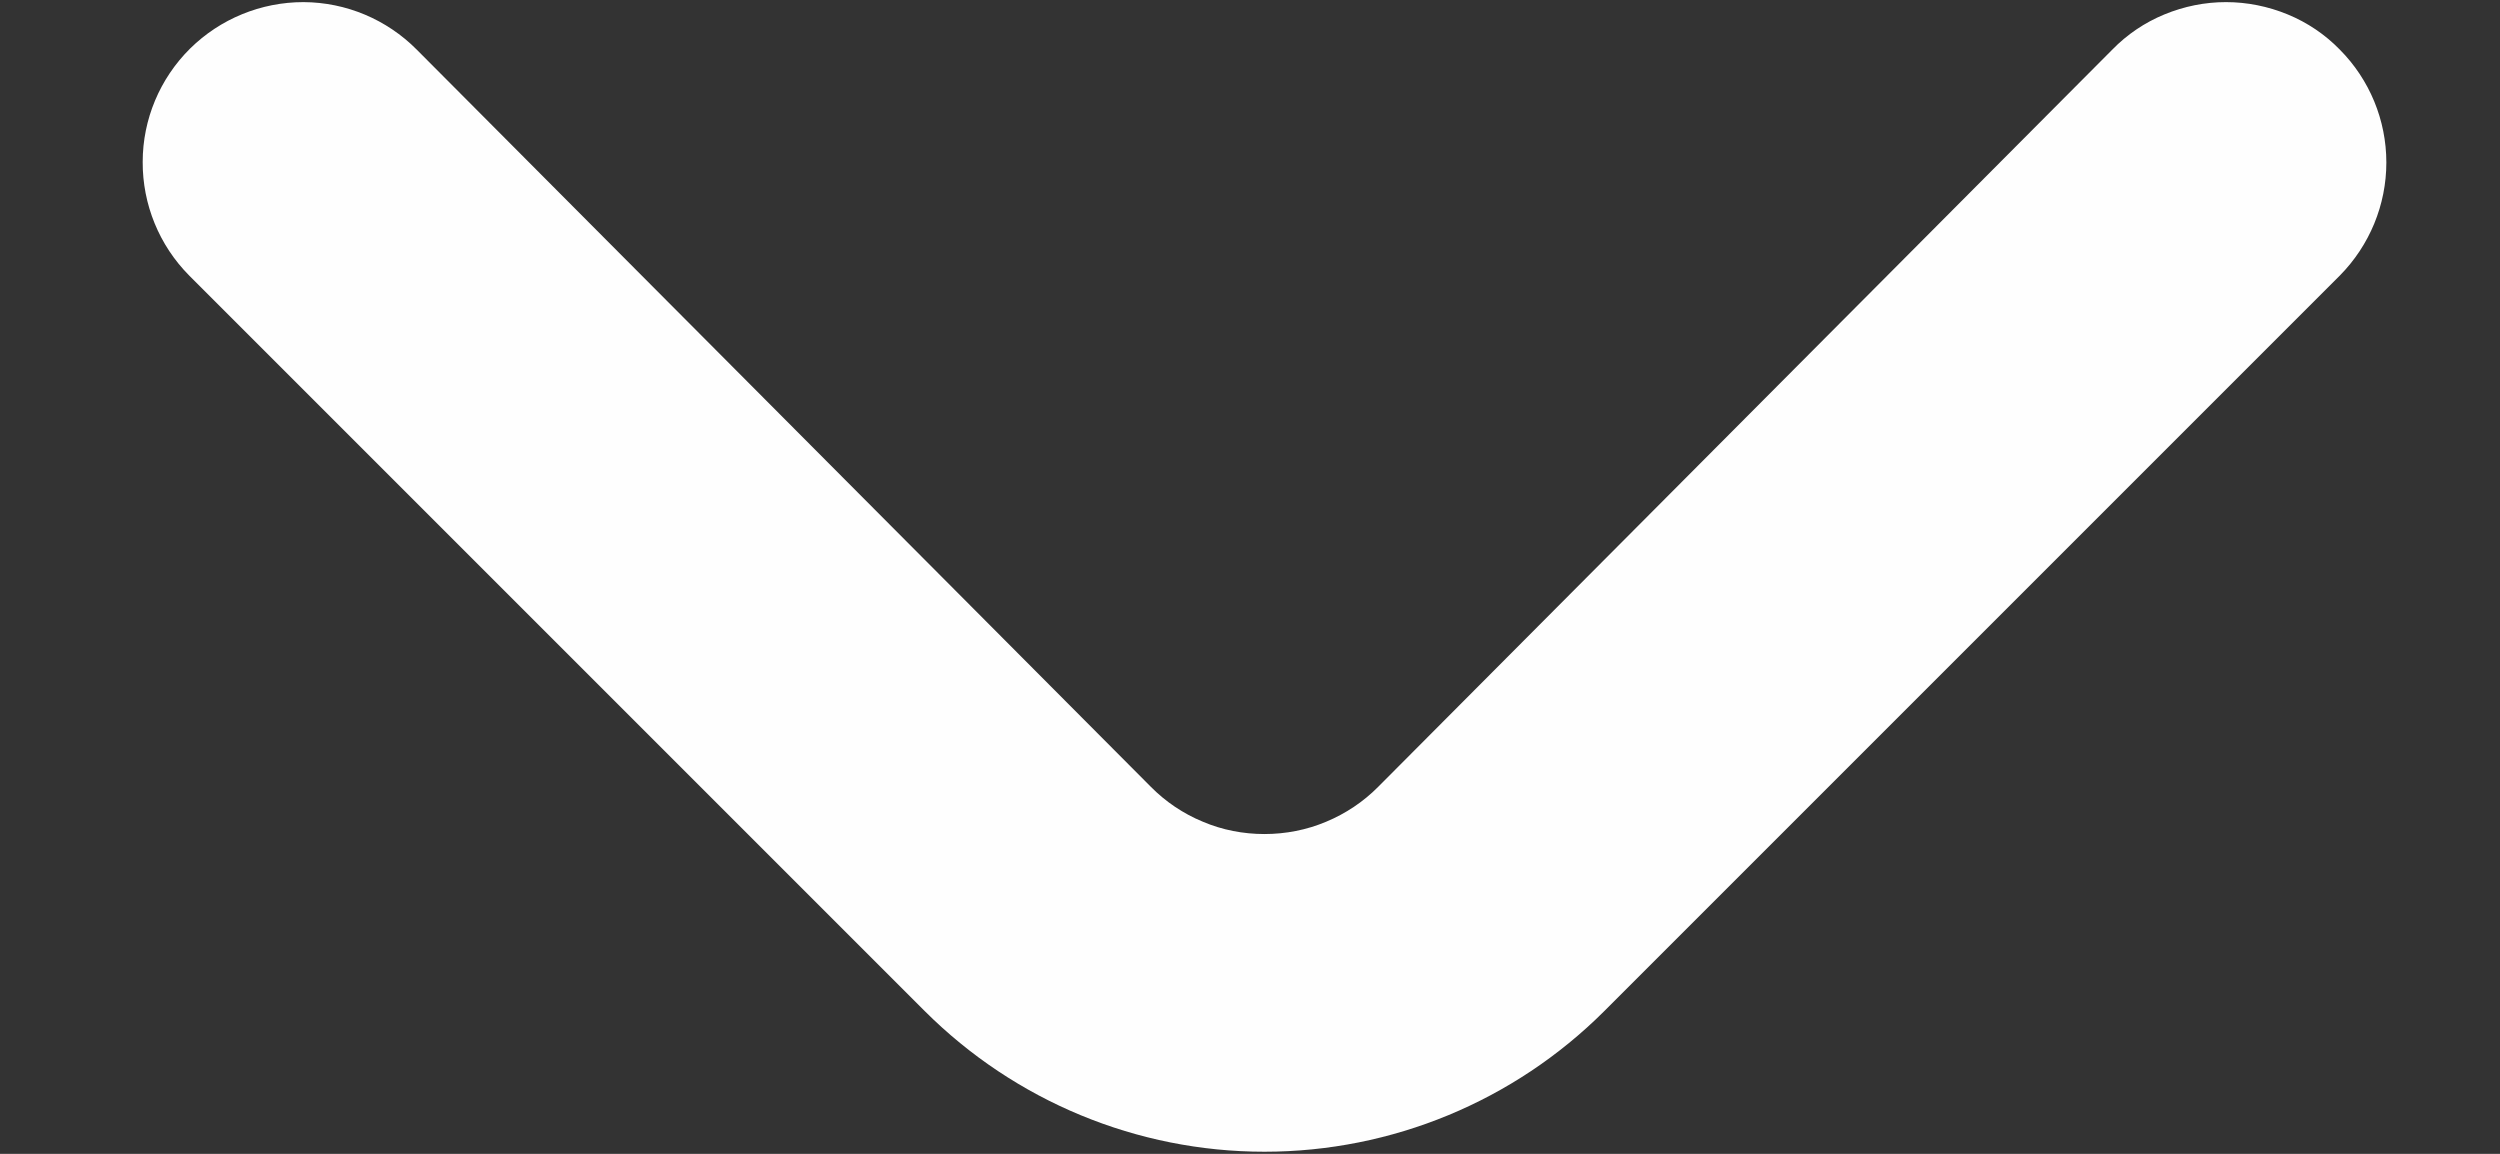 <svg width="13" height="6" viewBox="0 0 13 6" fill="none" xmlns="http://www.w3.org/2000/svg">
<rect x="0" y="0" width="13" height="6" fill="#333333" stroke="none"/>
<path d="M8.342 5.258L12.167 1.433C12.322 1.276 12.409 1.065 12.409 0.845C12.409 0.625 12.322 0.414 12.167 0.258C12.09 0.179 11.998 0.117 11.896 0.075C11.794 0.033 11.685 0.011 11.575 0.011C11.465 0.011 11.357 0.033 11.255 0.075C11.153 0.117 11.061 0.179 10.984 0.258L7.167 4.091C7.09 4.169 6.997 4.231 6.896 4.273C6.794 4.316 6.685 4.337 6.575 4.337C6.465 4.337 6.356 4.316 6.255 4.273C6.153 4.231 6.061 4.169 5.984 4.091L2.167 0.258C2.011 0.101 1.8 0.012 1.578 0.011C1.357 0.011 1.145 0.098 0.988 0.253C0.831 0.409 0.742 0.621 0.742 0.842C0.741 1.063 0.828 1.276 0.984 1.433L4.809 5.258C5.278 5.726 5.913 5.989 6.575 5.989C7.238 5.989 7.873 5.726 8.342 5.258V5.258Z" fill="#FEFEFE"/>
</svg>
